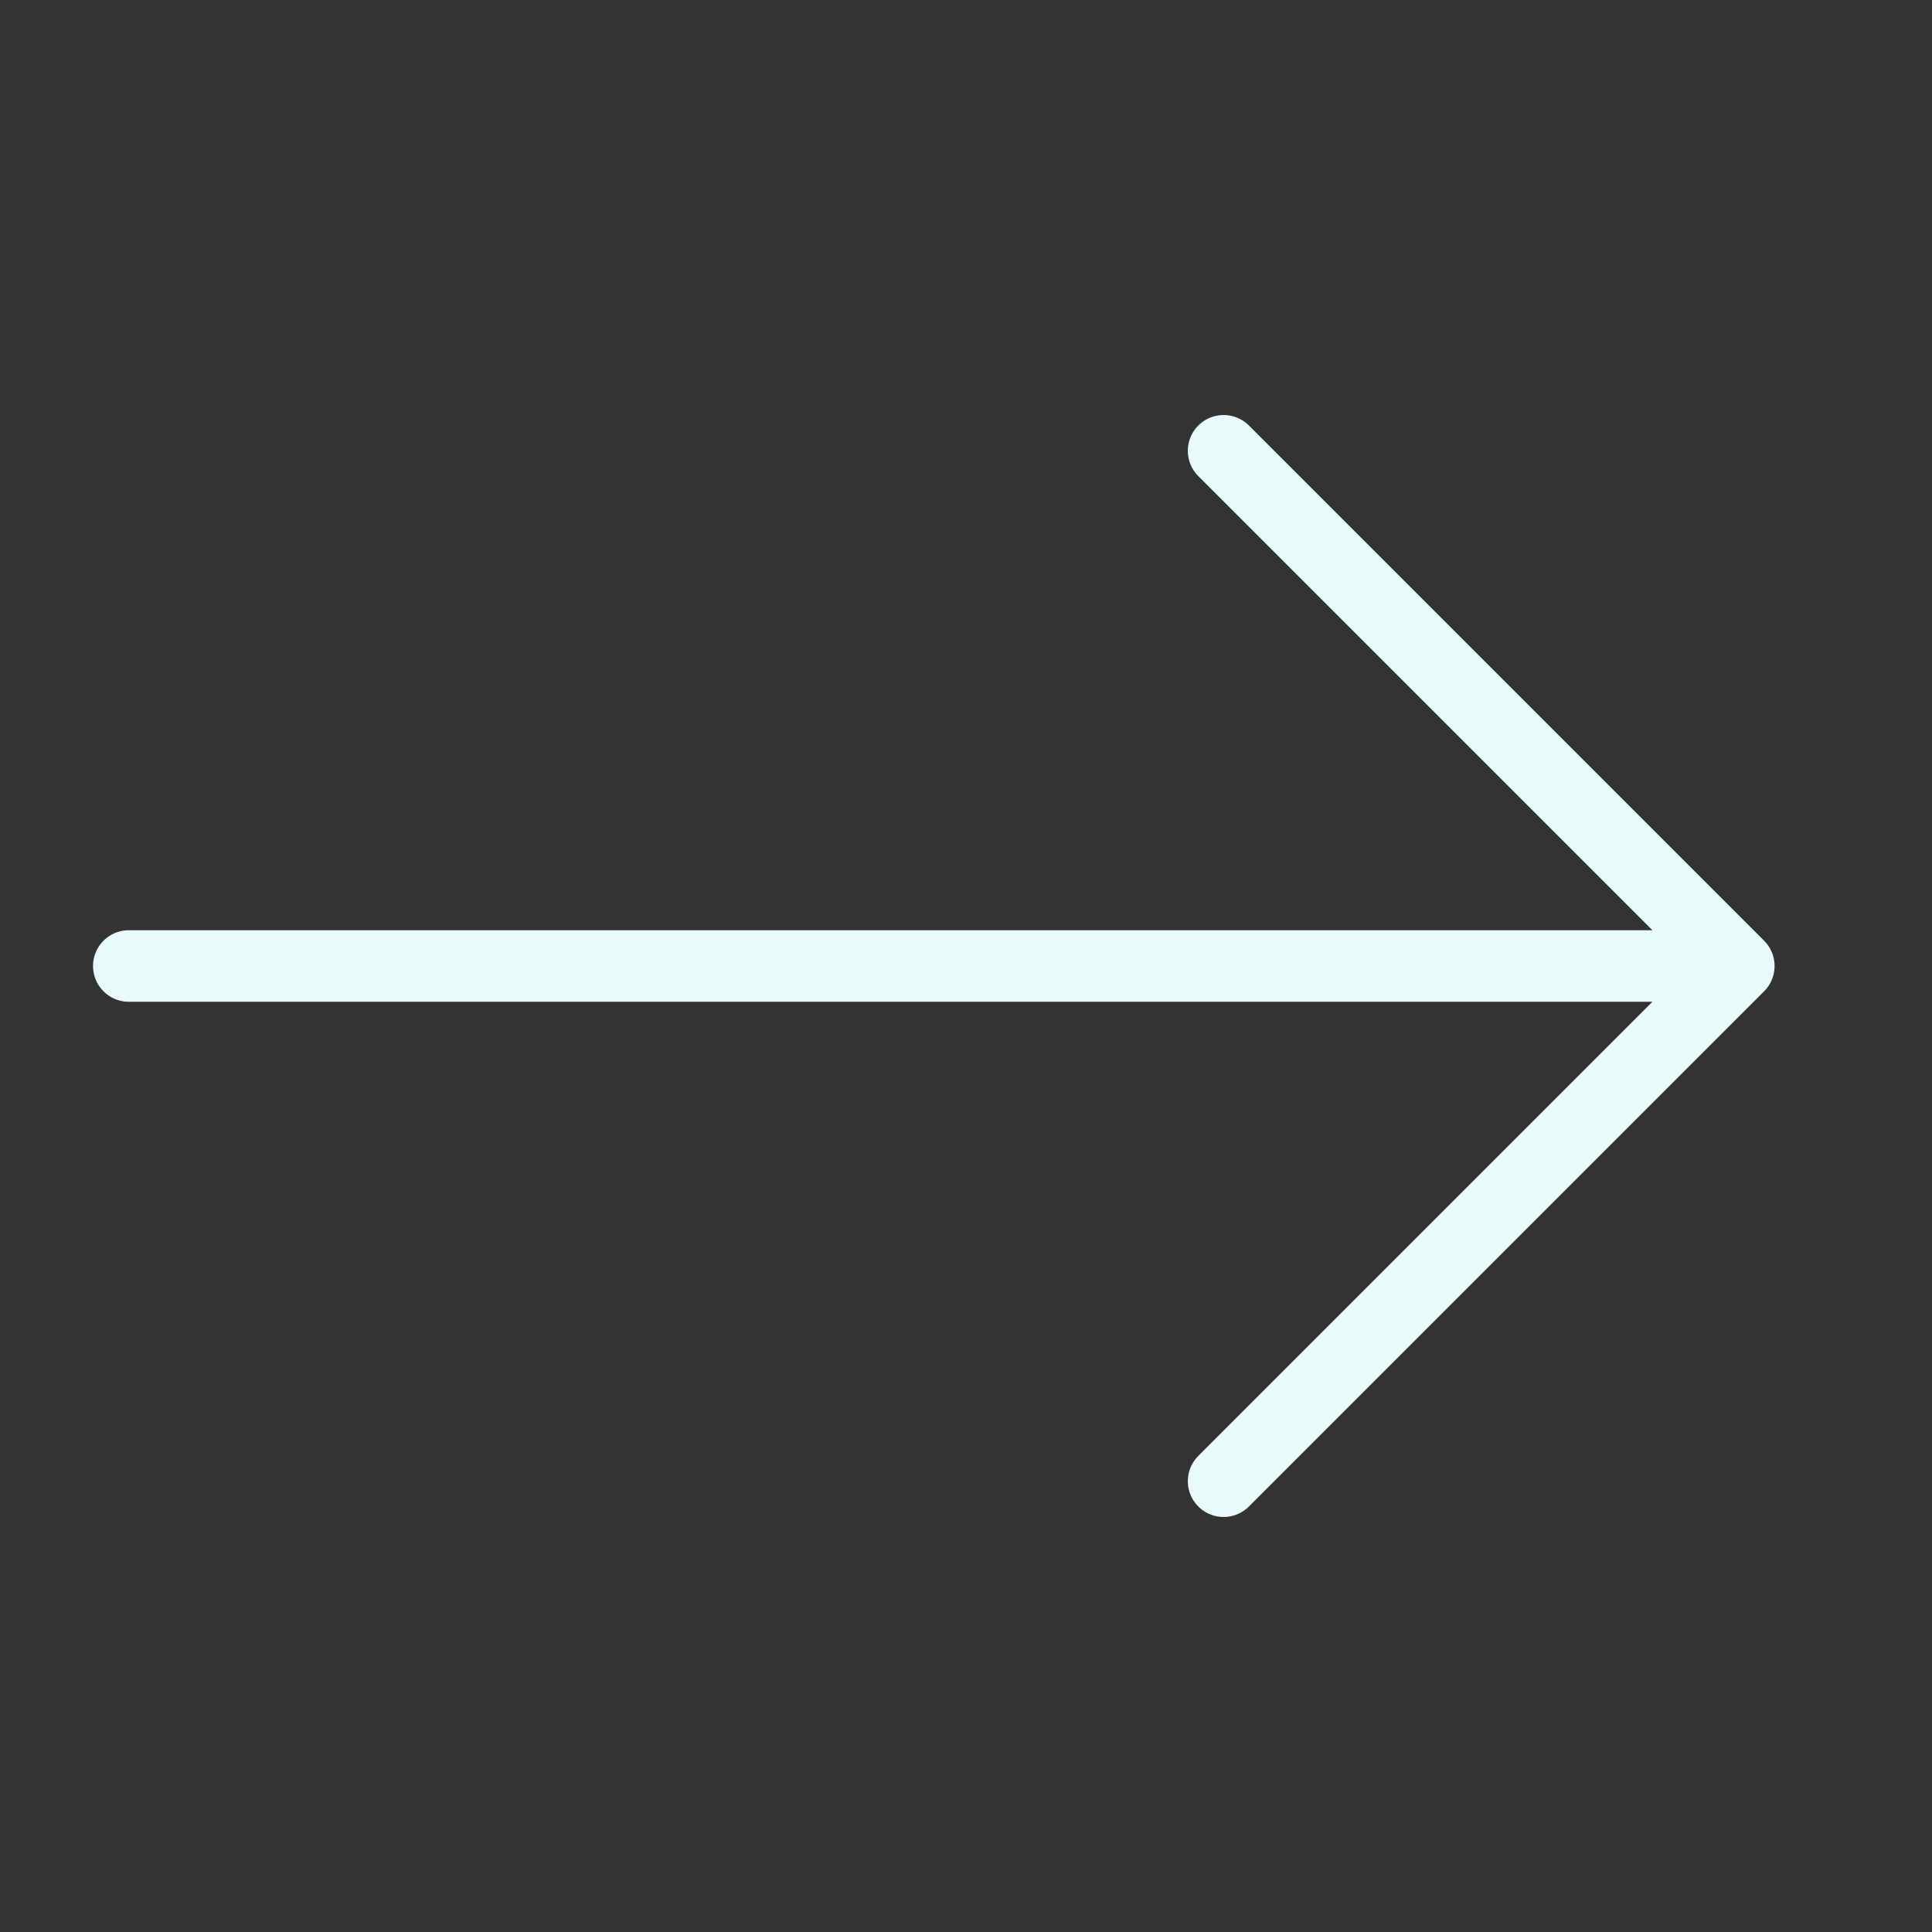 <svg width="27" height="27" viewBox="0 0 27 27" fill="none" xmlns="http://www.w3.org/2000/svg">
    <rect x="0" y="0" width="27" height="27" fill="#333333" stroke="none"/>
    <path d="M24.3 13.5L17.1 6.3M24.3 13.5L17.1 20.7M24.3 13.5H1.8" stroke="#E9FAFB" stroke-linecap="round" stroke-linejoin="round"/>
</svg>    